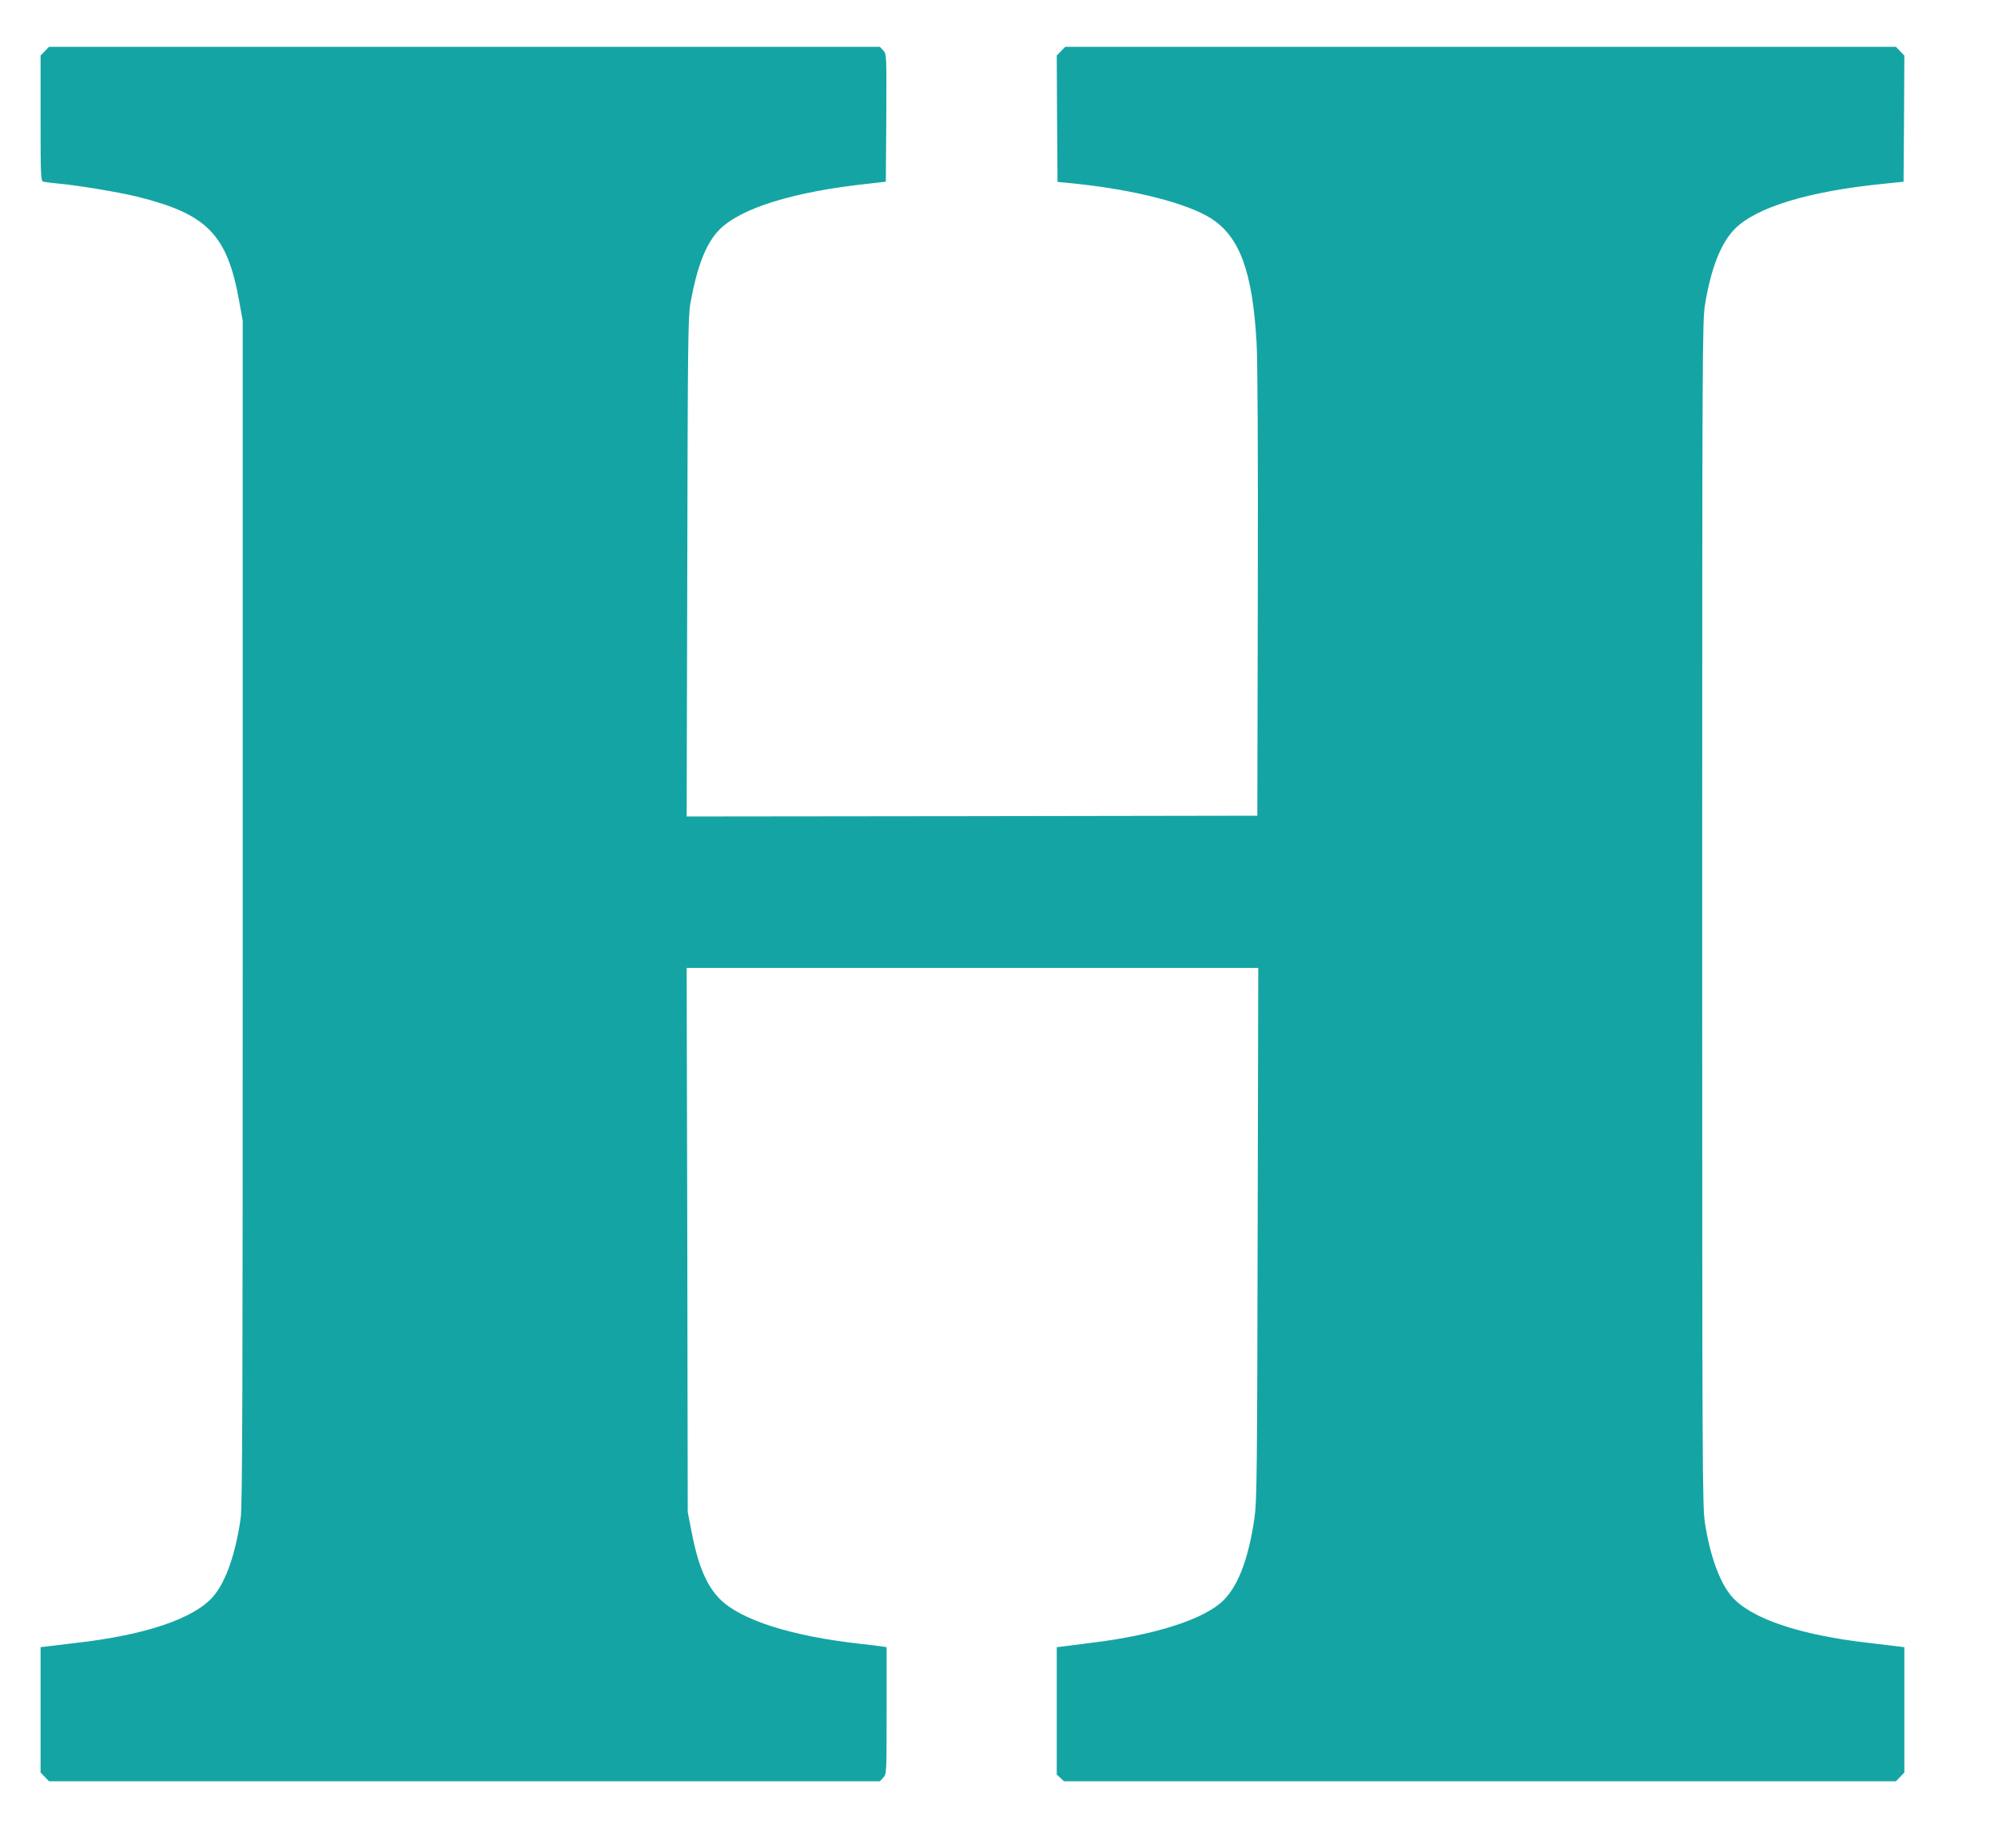 <ns0:svg xmlns:ns0="http://www.w3.org/2000/svg" height="1184pt" preserveAspectRatio="xMidYMid meet" version="1.0" viewBox="0 0 1280 1184" width="1280pt">
<ns0:g fill="#15a4a4" transform="translate(0,1184) scale(0.1,-0.1)">
<ns0:path d="M287 11512 l-27 -28 0 -401 c0 -374 1 -402 18 -407 9 -2 49 -7 87 -11 128 -11 391 -55 511 -84 450 -111 579 -241 656 -668 l23 -128 0 -3785 c0 -3097 -2 -3803 -13 -3883 -31 -224 -95 -410 -176 -503 -122 -142 -436 -248 -881 -298 -77 -9 -159 -19 -182 -22 l-43 -5 0 -402 0 -401 27 -28 27 -28 2661 0 2662 0 21 23 c22 23 22 26 22 430 l0 406 -32 5 c-18 3 -78 10 -133 16 -443 49 -767 152 -902 286 -87 87 -142 217 -185 444 l-22 115 -3 1743 -4 1742 1831 0 1831 0 -4 -1703 c-3 -1520 -5 -1714 -20 -1818 -37 -258 -103 -434 -198 -529 -122 -122 -439 -224 -854 -274 -71 -9 -149 -19 -172 -22 l-43 -5 0 -408 0 -408 23 -21 23 -22 2665 0 2665 0 27 28 27 28 0 401 0 402 -42 5 c-24 3 -106 13 -183 22 -445 50 -760 157 -881 298 -76 88 -138 257 -171 468 -17 107 -18 313 -18 3903 0 3630 1 3795 18 3904 38 232 102 396 192 486 140 139 477 241 955 288 l125 13 3 404 2 404 -27 28 -27 28 -2661 0 -2661 0 -27 -28 -27 -28 2 -404 3 -405 120 -12 c378 -40 714 -126 865 -223 182 -117 264 -340 290 -792 7 -119 10 -683 8 -1608 l-3 -1425 -1828 -3 -1828 -2 4 1597 c3 1424 5 1608 20 1690 42 235 100 384 184 470 136 139 475 245 953 296 l115 13 3 409 c2 408 2 408 -20 432 l-21 23 -2662 0 -2661 0 -27 -28z" />
</ns0:g>
</ns0:svg>